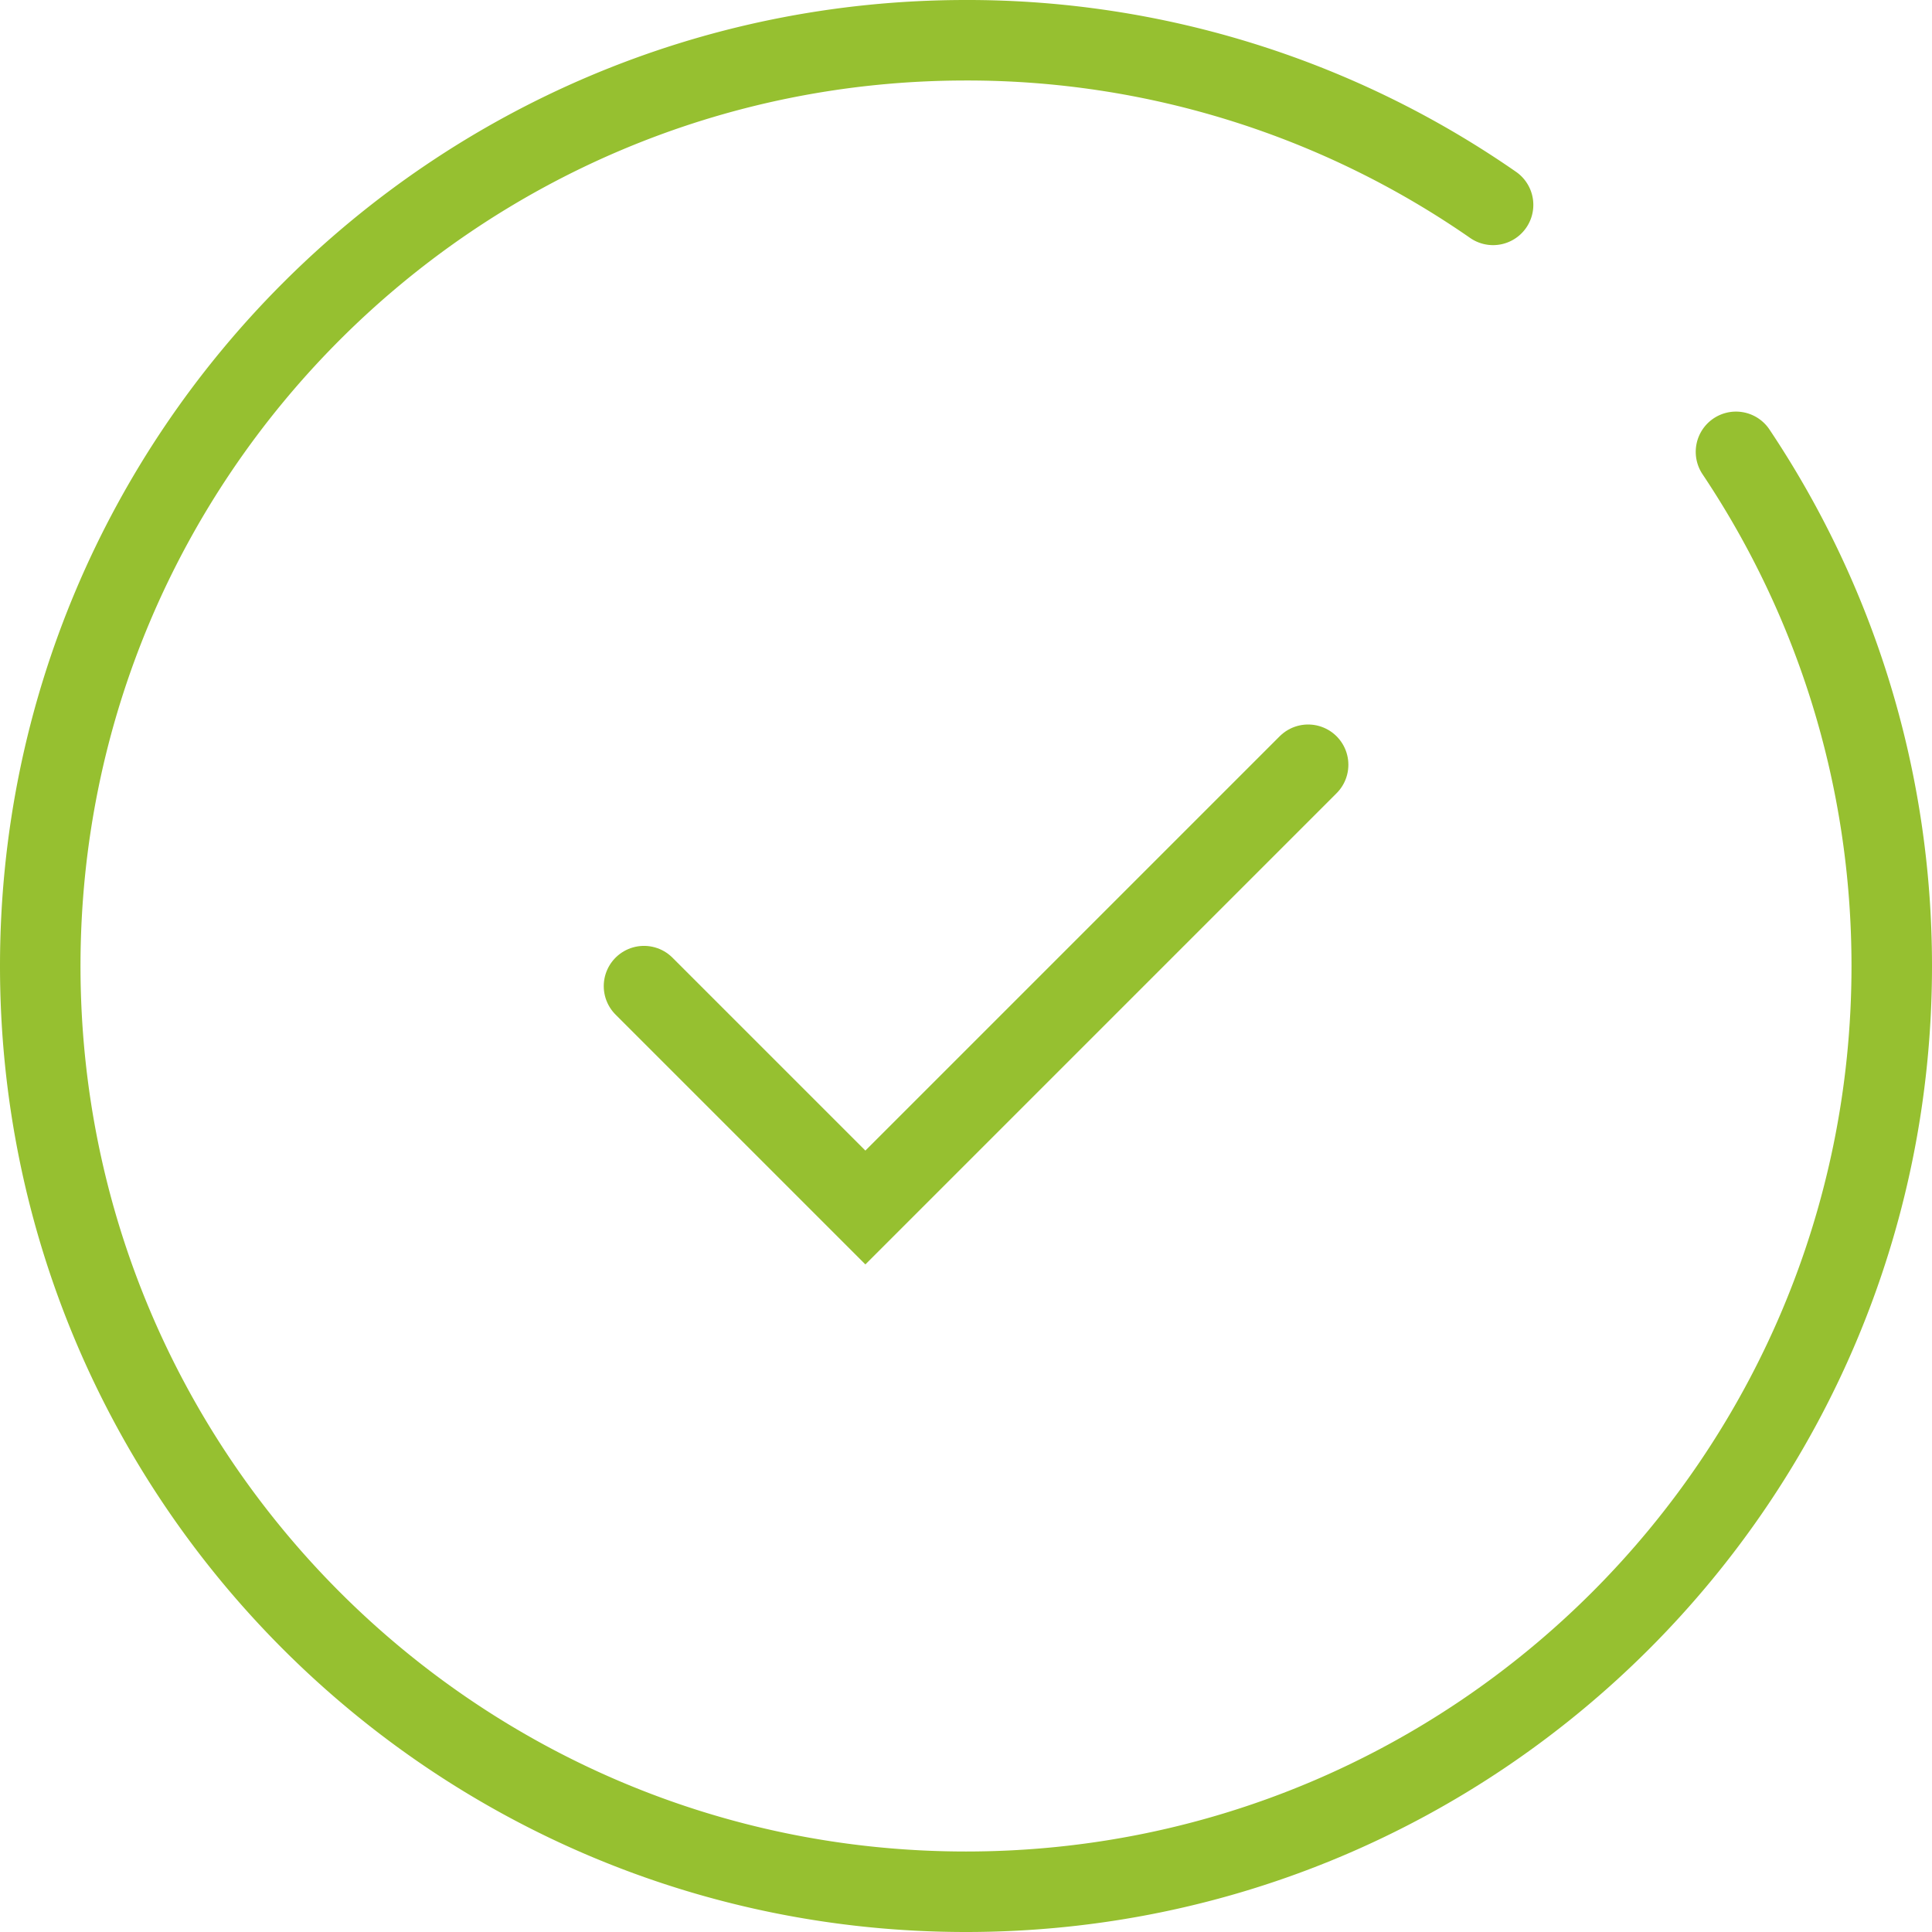 <svg xmlns="http://www.w3.org/2000/svg" width="48" height="48"><g fill="none" fill-rule="evenodd" stroke="#96C030" stroke-linecap="round" stroke-width="2"><path d="M37.095 5.09A22.894 22.894 0 0024 1C11.297 1 1 11.297 1 24s10.297 23 23 23 23-10.297 23-23c0-4.727-1.426-9.12-3.87-12.774"/><path d="M16 24.5l5.5 5.5 11-11"/></g></svg>